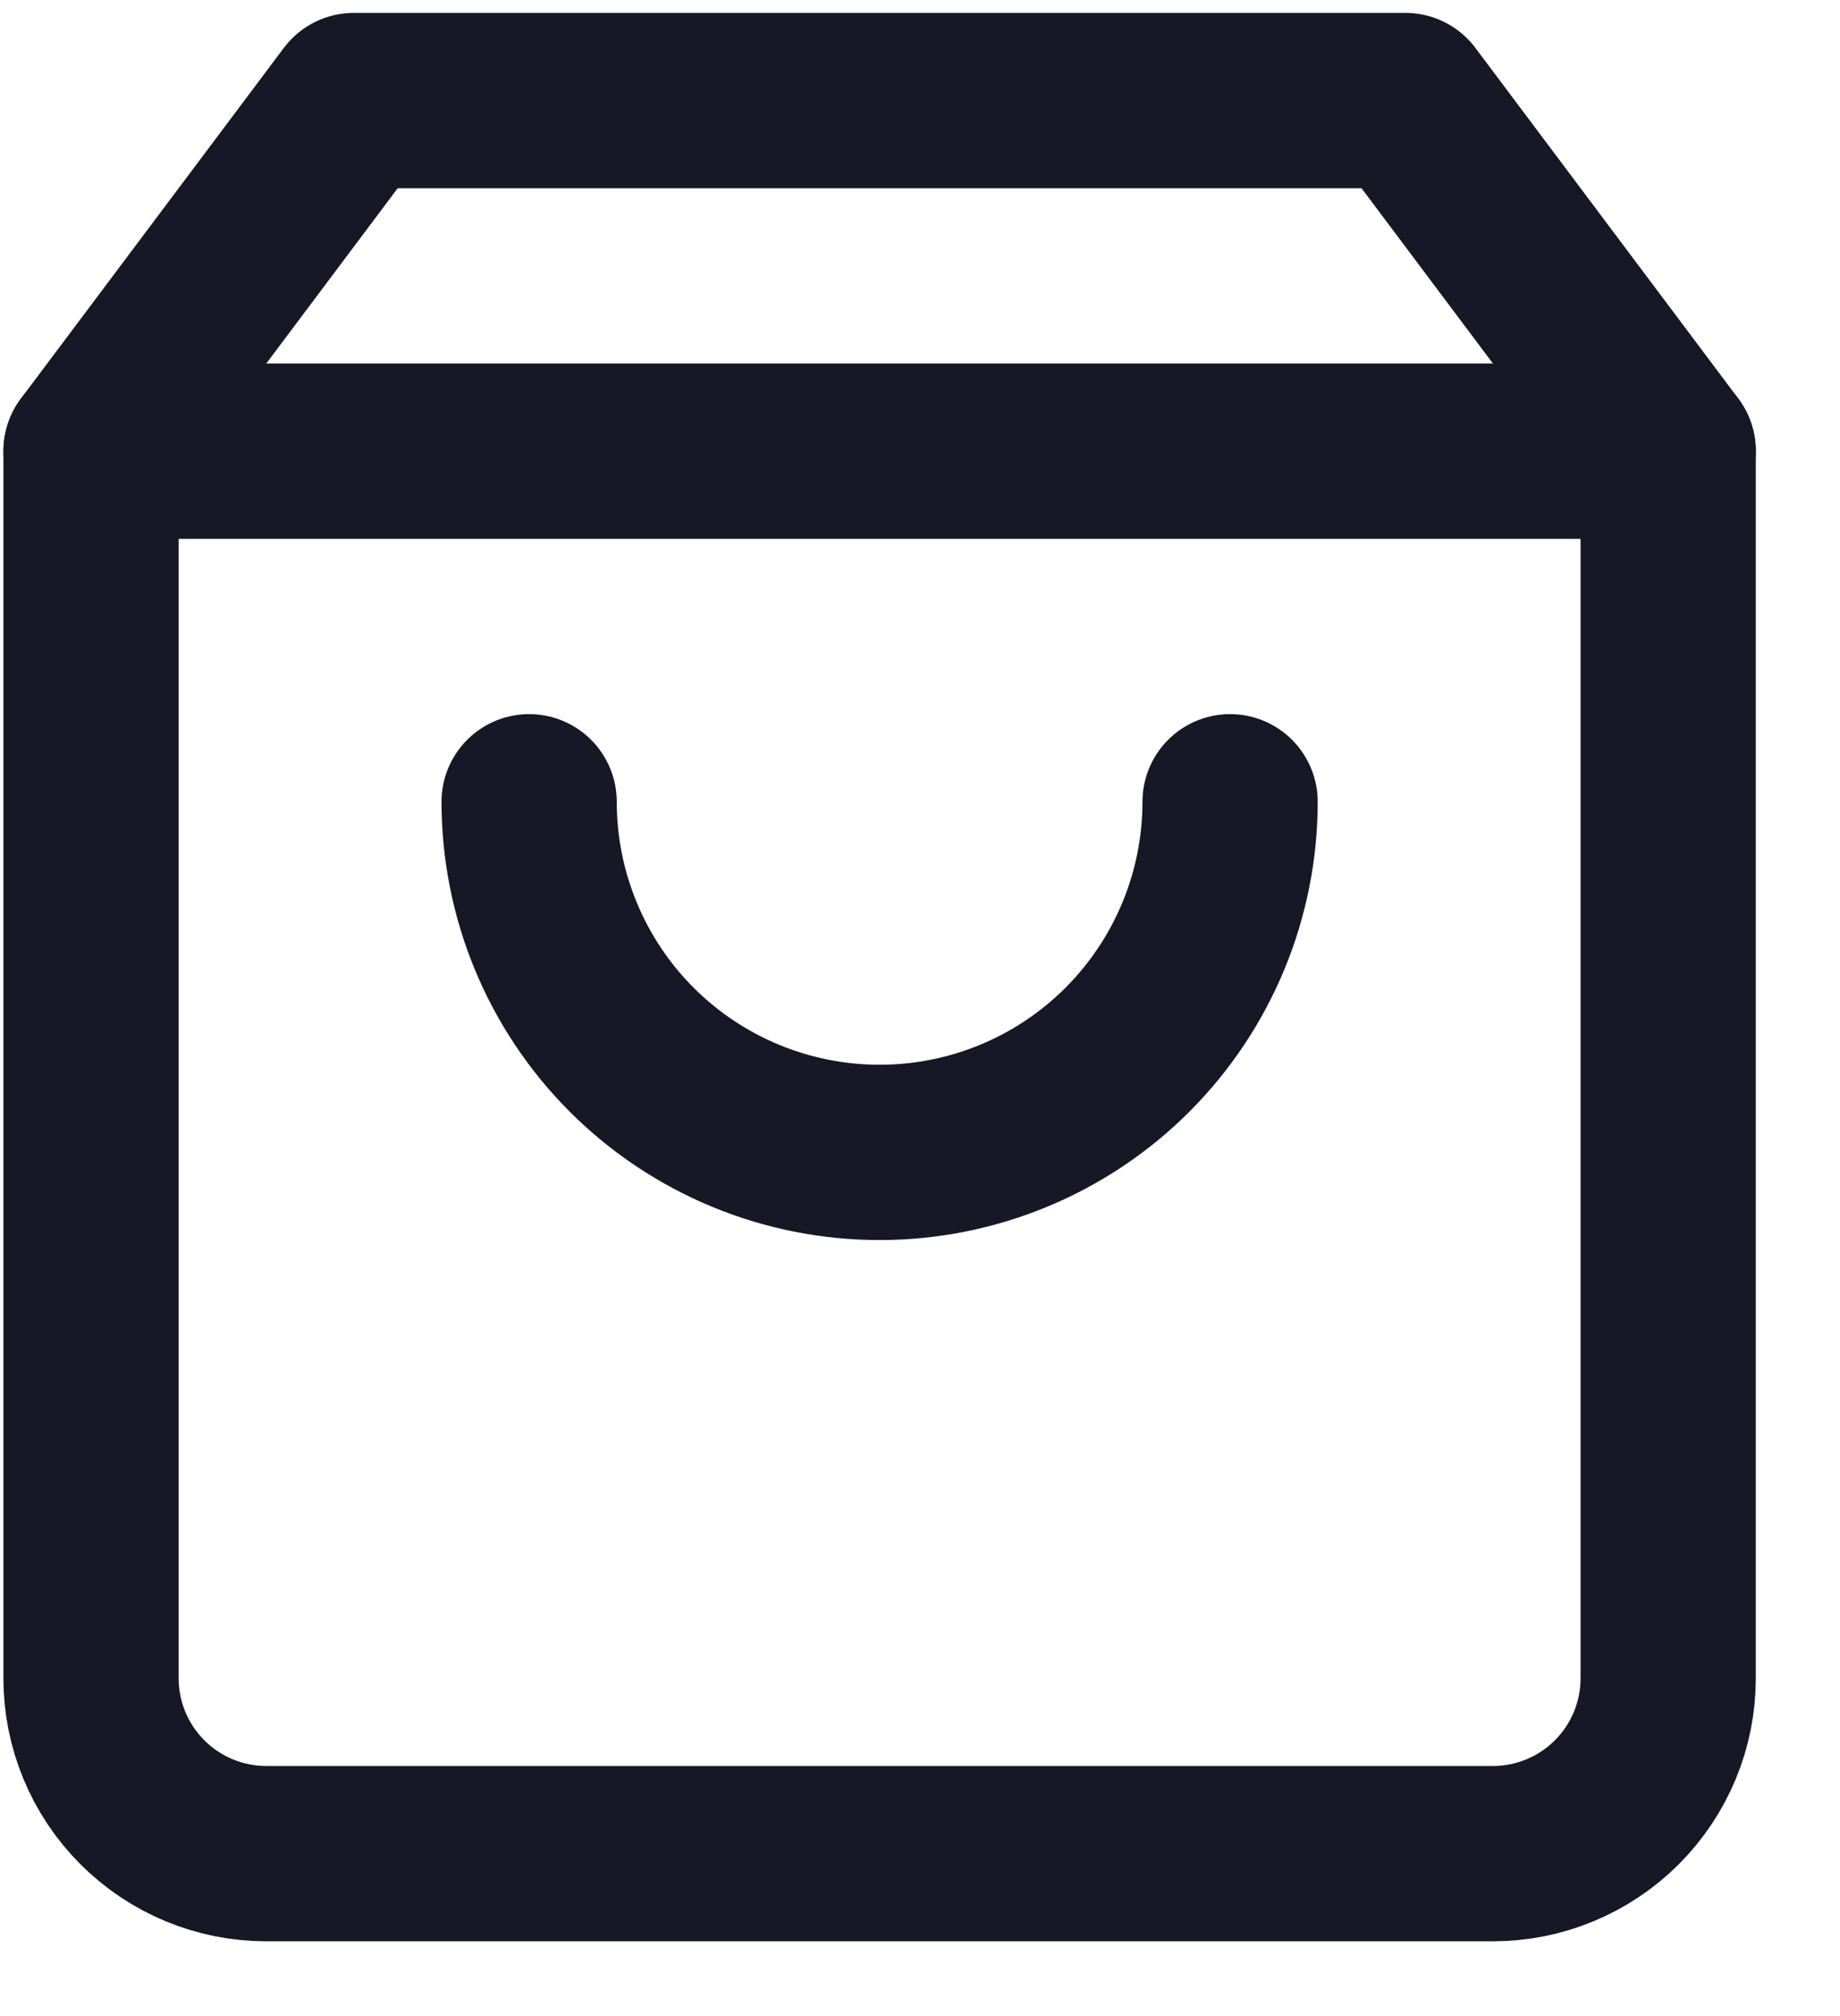 <svg width="21" height="23" viewBox="0 0 21 23" fill="none" xmlns="http://www.w3.org/2000/svg">
<path d="M4.039 1.147L1.039 5.147V19.147C1.039 19.678 1.25 20.186 1.625 20.561C2 20.936 2.508 21.147 3.039 21.147H17.039C17.569 21.147 18.078 20.936 18.453 20.561C18.828 20.186 19.039 19.678 19.039 19.147V5.147L16.039 1.147H4.039Z" stroke="#181725" stroke-width="2" stroke-linecap="round" stroke-linejoin="round"/>
<path d="M1.039 5.147H19.039" stroke="#181725" stroke-width="2" stroke-linecap="round" stroke-linejoin="round"/>
<path d="M14.039 9.147C14.039 10.208 13.617 11.226 12.867 11.976C12.117 12.726 11.1 13.147 10.039 13.147C8.978 13.147 7.961 12.726 7.21 11.976C6.46 11.226 6.039 10.208 6.039 9.147" stroke="#181725" stroke-width="2" stroke-linecap="round" stroke-linejoin="round"/>
</svg>
